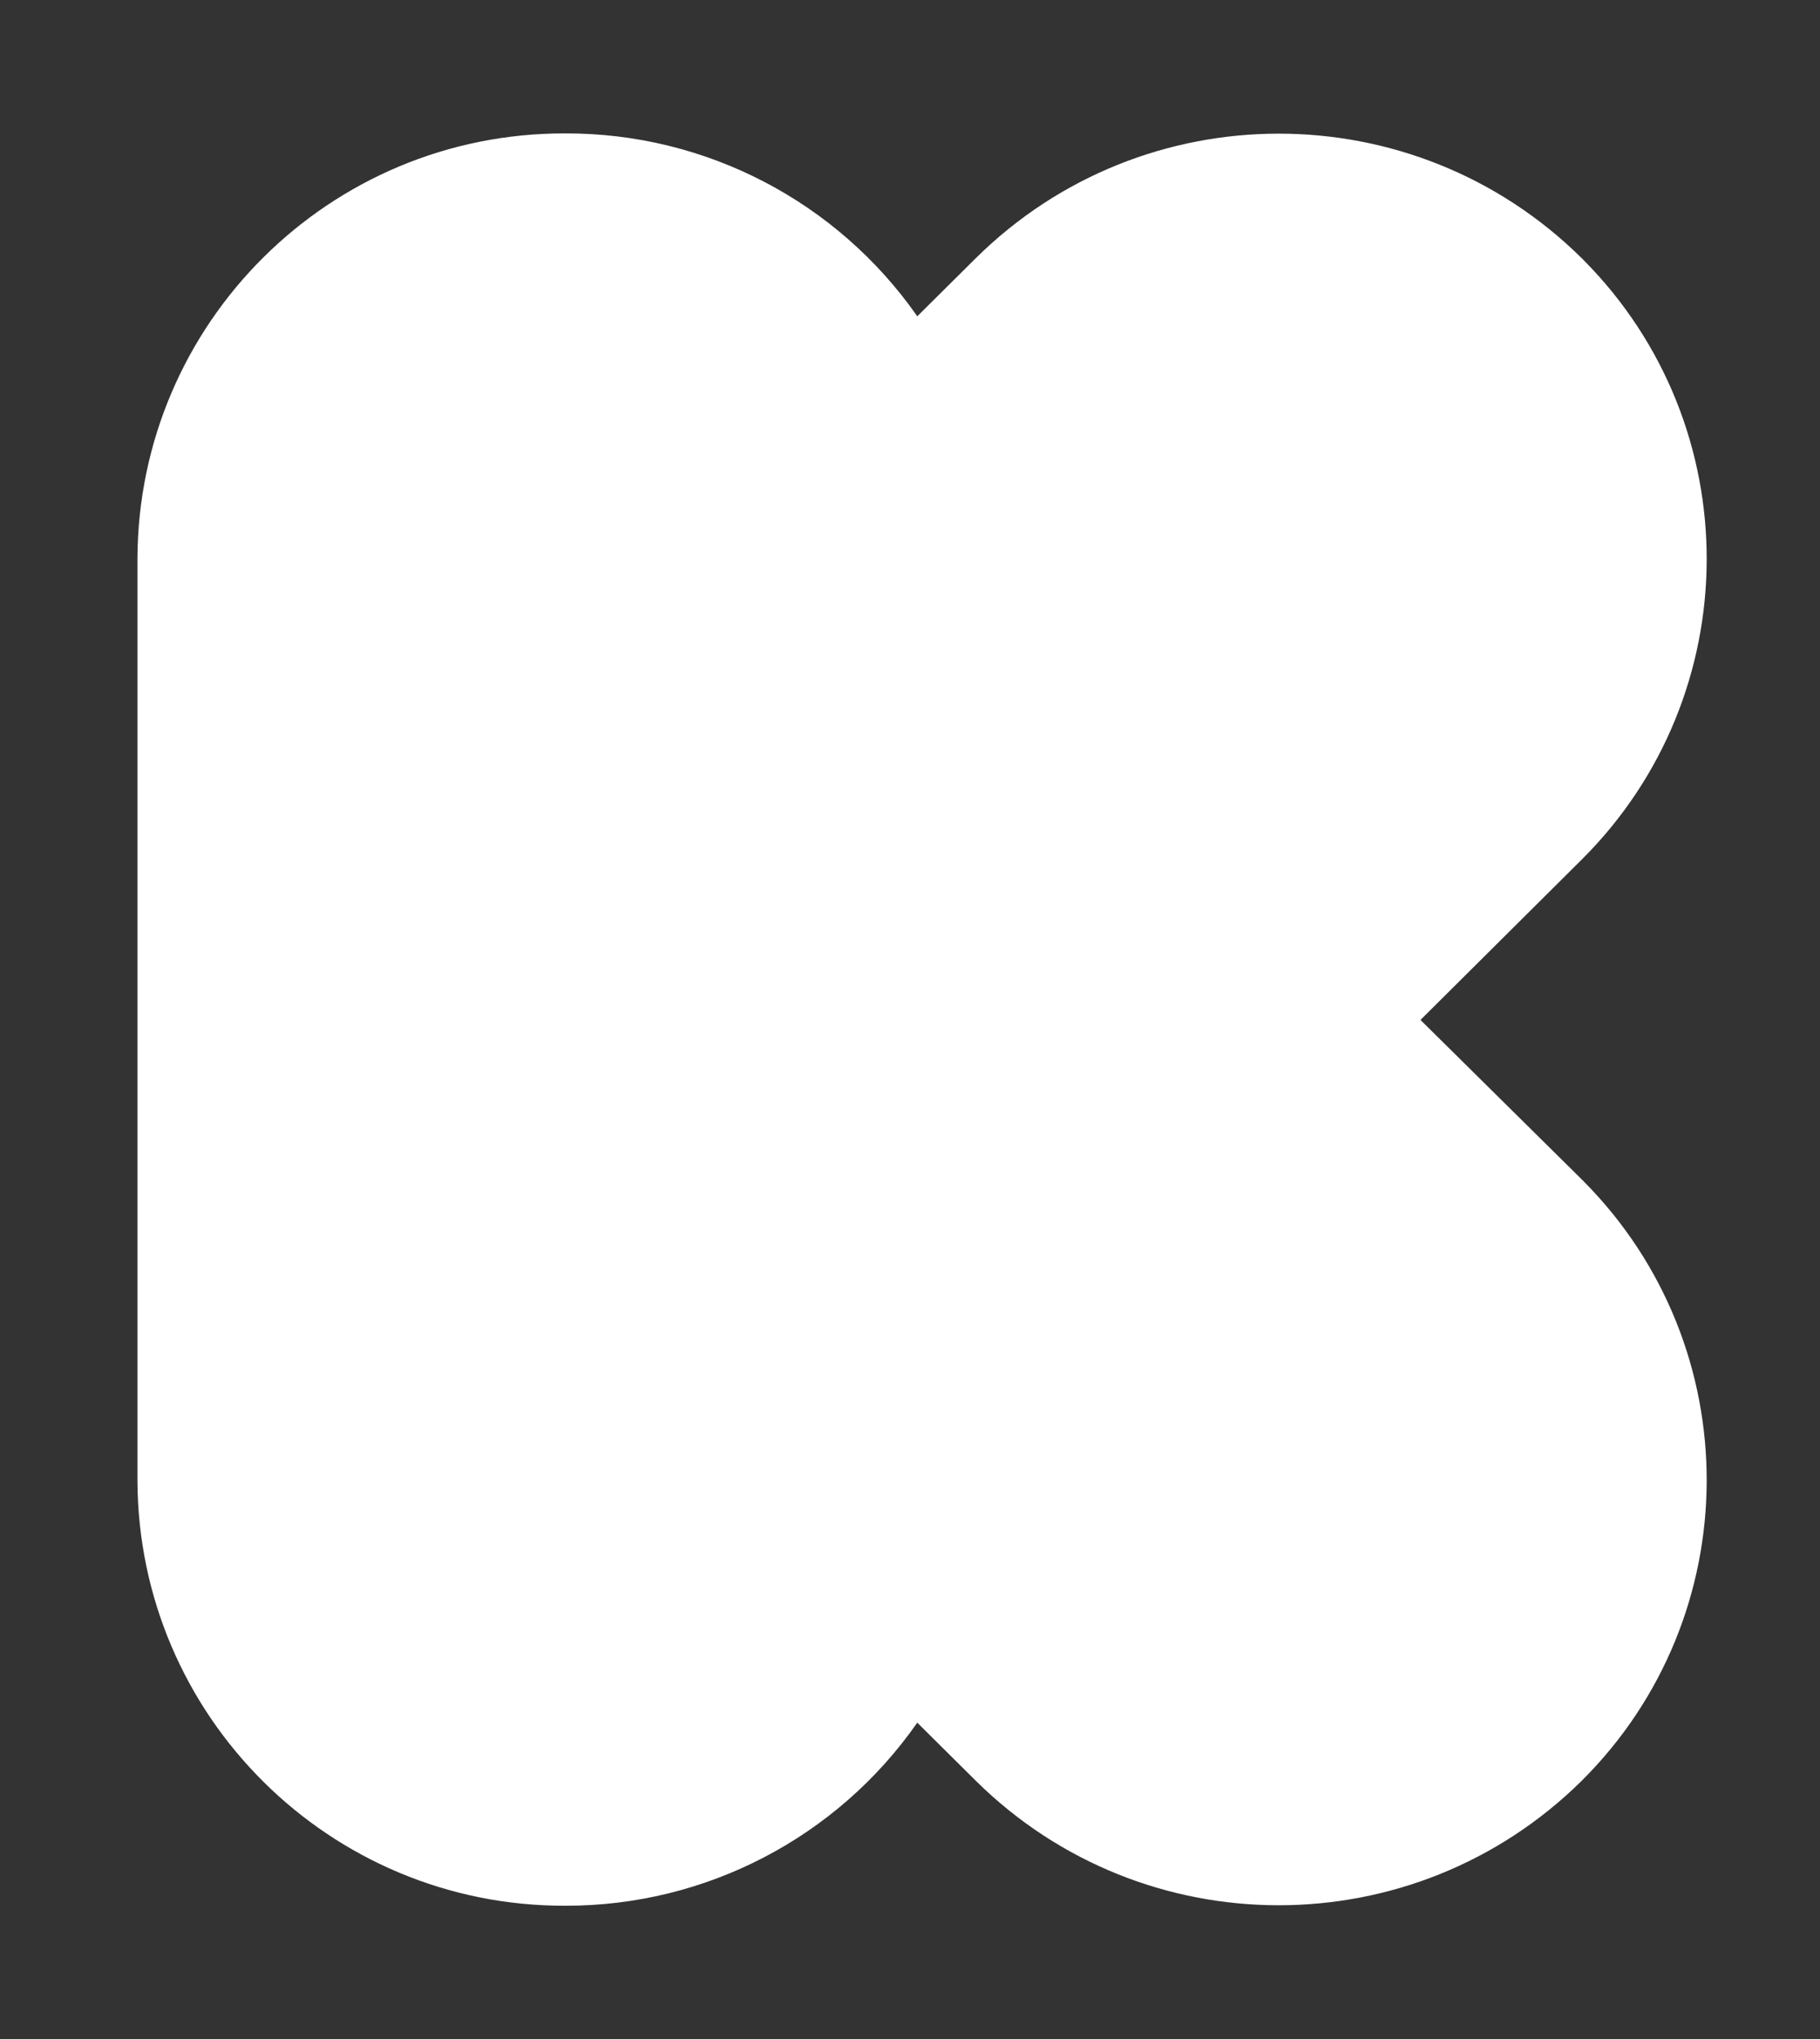 <?xml version="1.0" encoding="utf-8"?>
<!-- Generator: Adobe Illustrator 16.0.3, SVG Export Plug-In . SVG Version: 6.00 Build 0)  -->
<!DOCTYPE svg PUBLIC "-//W3C//DTD SVG 1.1//EN" "http://www.w3.org/Graphics/SVG/1.1/DTD/svg11.dtd">
<svg version="1.1" id="Layer_1" xmlns="http://www.w3.org/2000/svg" xmlns:xlink="http://www.w3.org/1999/xlink" x="0px" y="0px"
	 width="37.5px" height="42px" viewBox="14.167 12.252 37.5 42" enable-background="new 14.167 12.252 37.5 42"
	 xml:space="preserve">
<rect x="14.167" y="12.252" width="37.5" height="42" fill="#333333" stroke="none"/>
<g transform="translate(-275 147)">
	<g transform="translate(292 -132)">
		<g transform="matrix(1, 0, 0, 1, -17, -15)">
			<path fill="#FFFFFF" d="M43.435,33.261l3.319-3.3c3.422-3.4,3.44-8.931,0.041-12.353c-0.014-0.014-0.027-0.027-0.041-0.041
				c-3.458-3.416-9.02-3.416-12.478,0l-1.209,1.2c-1.654-2.368-4.363-3.775-7.251-3.767c-4.853-0.015-8.8,3.906-8.817,8.759v18.988
				c0.017,4.854,3.964,8.774,8.817,8.76c2.889,0.006,5.598-1.402,7.251-3.771l1.209,1.2c3.458,3.415,9.019,3.415,12.478,0
				c3.422-3.399,3.44-8.931,0.041-12.353c-0.014-0.014-0.027-0.027-0.041-0.041L43.435,33.261"/>
		</g>
	</g>
</g>
</svg>
